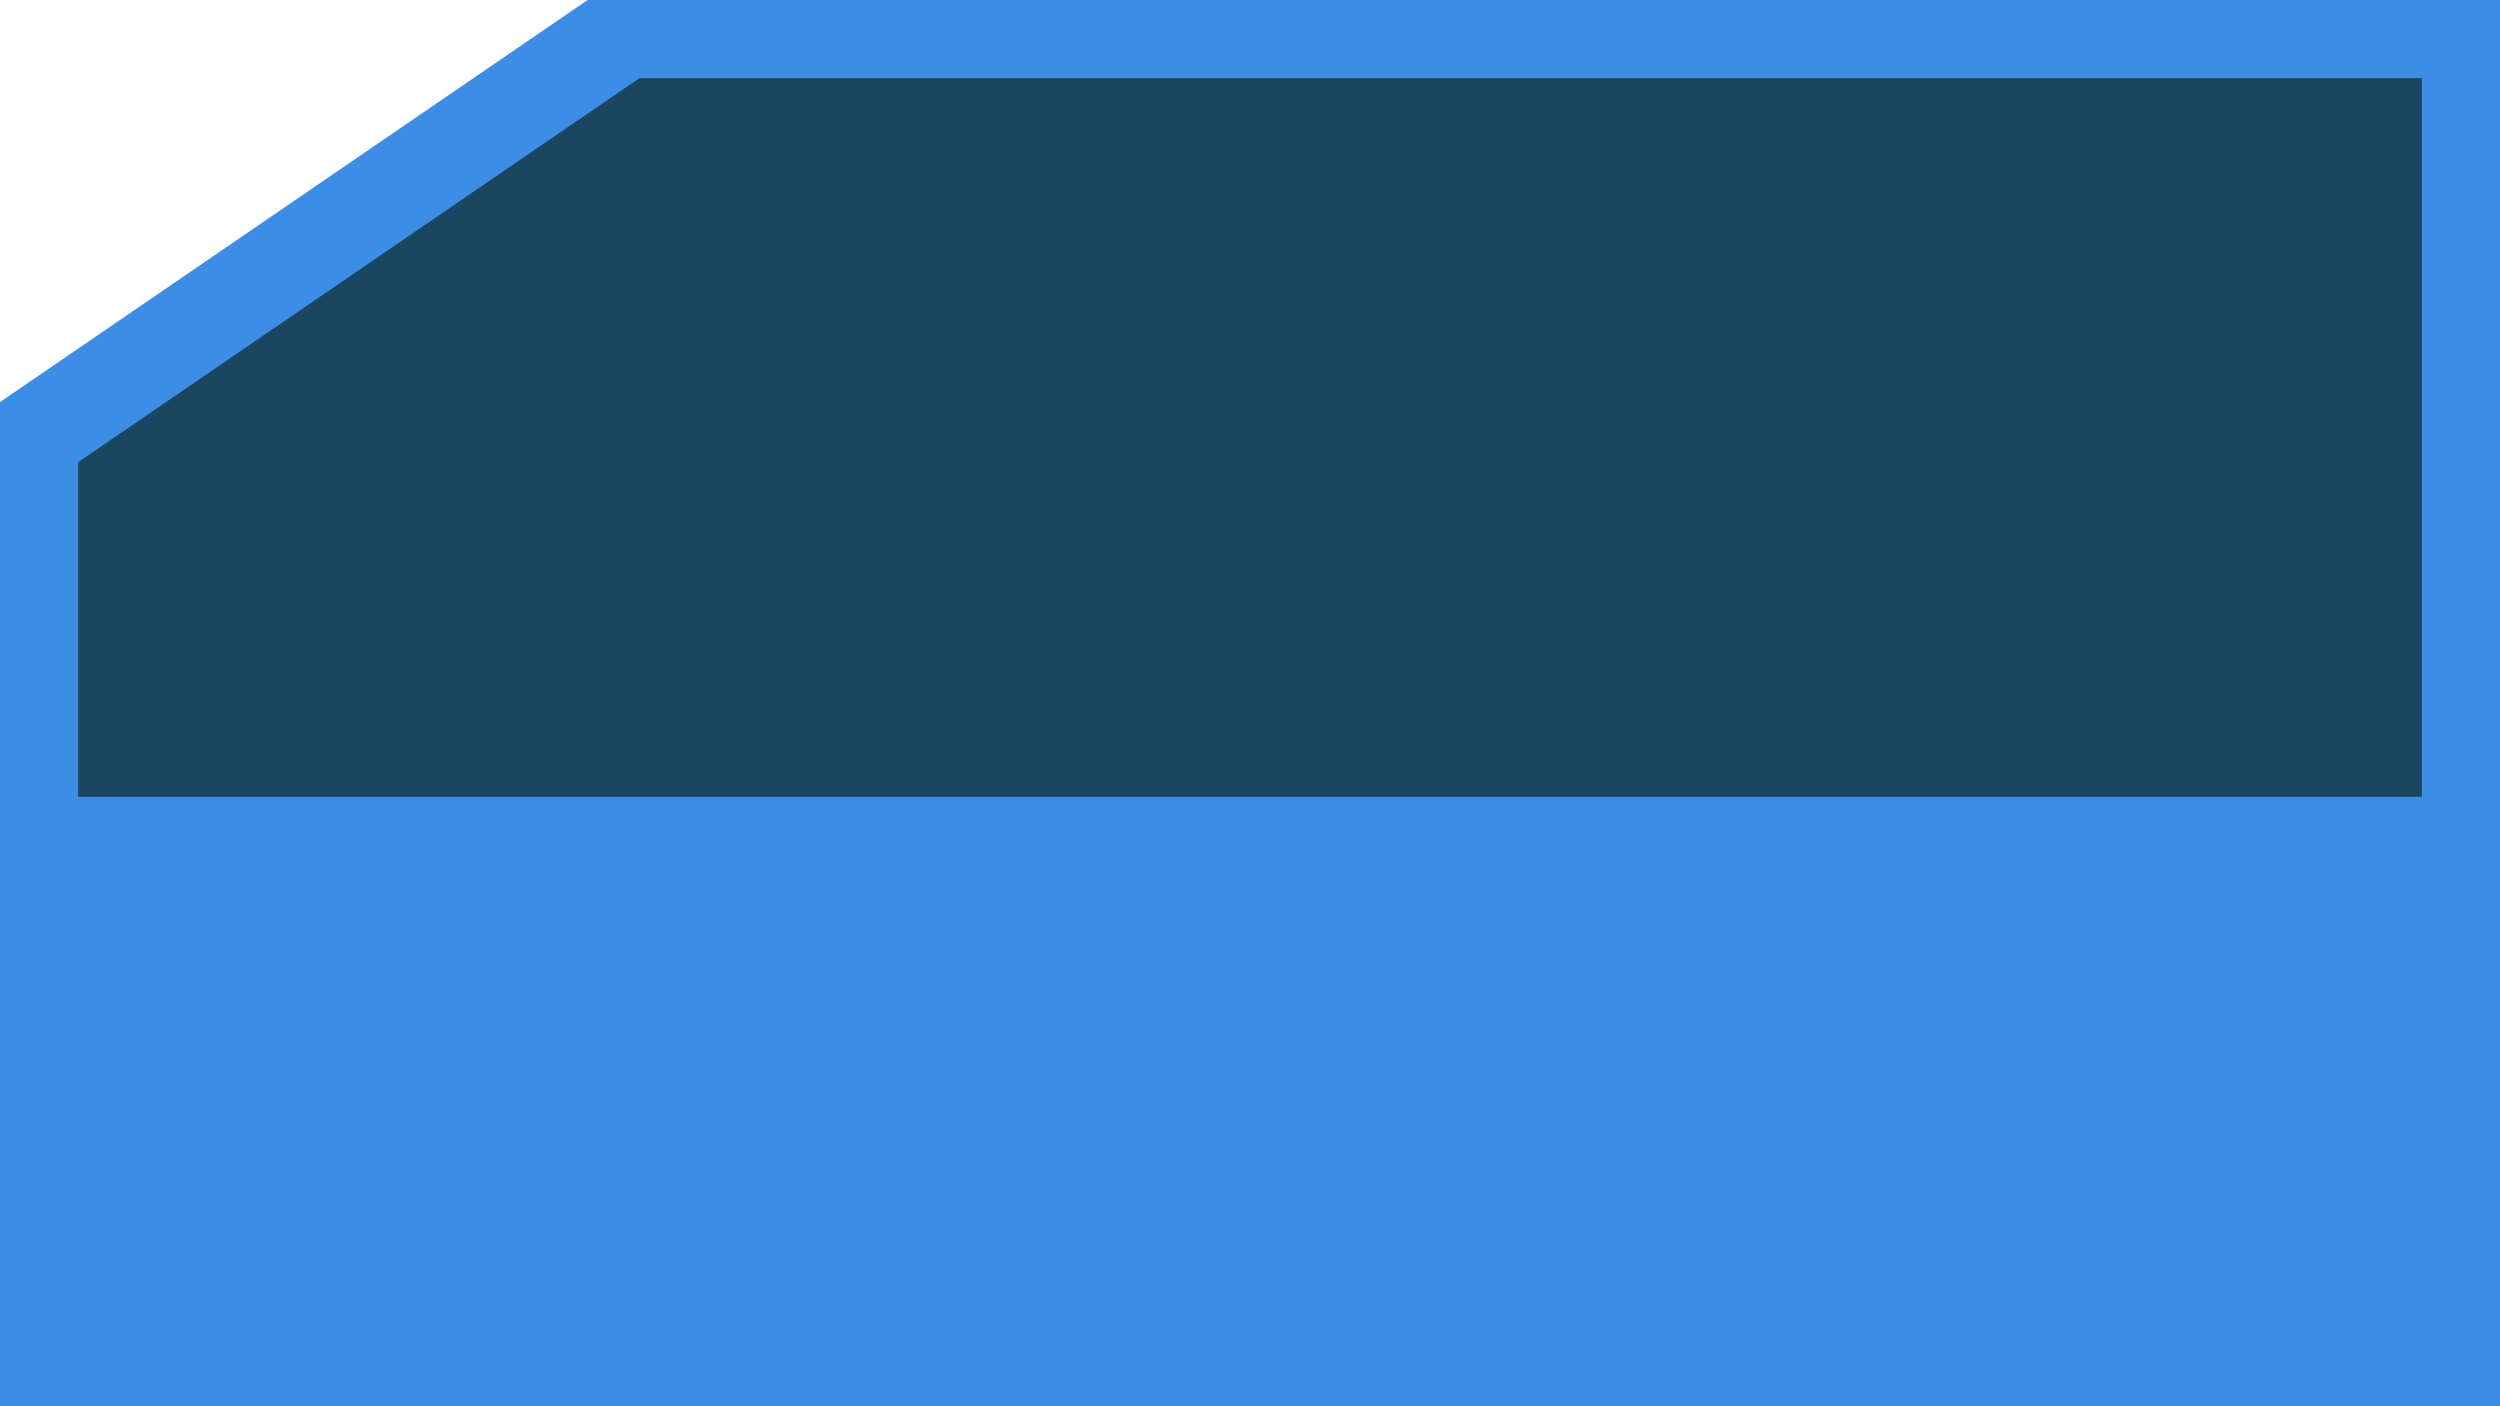 <svg xmlns="http://www.w3.org/2000/svg" width="80" height="45">
    <rect x='0' y='27' width="80" height="18"  fill="#3B8DE5"/>
    <path d="M 1,27 L 1,14 L 20,1 L 79,1 L 79,27 Z" stroke="#3B8DE5" stroke-width="3" fill='#1A465F'/>
</svg>